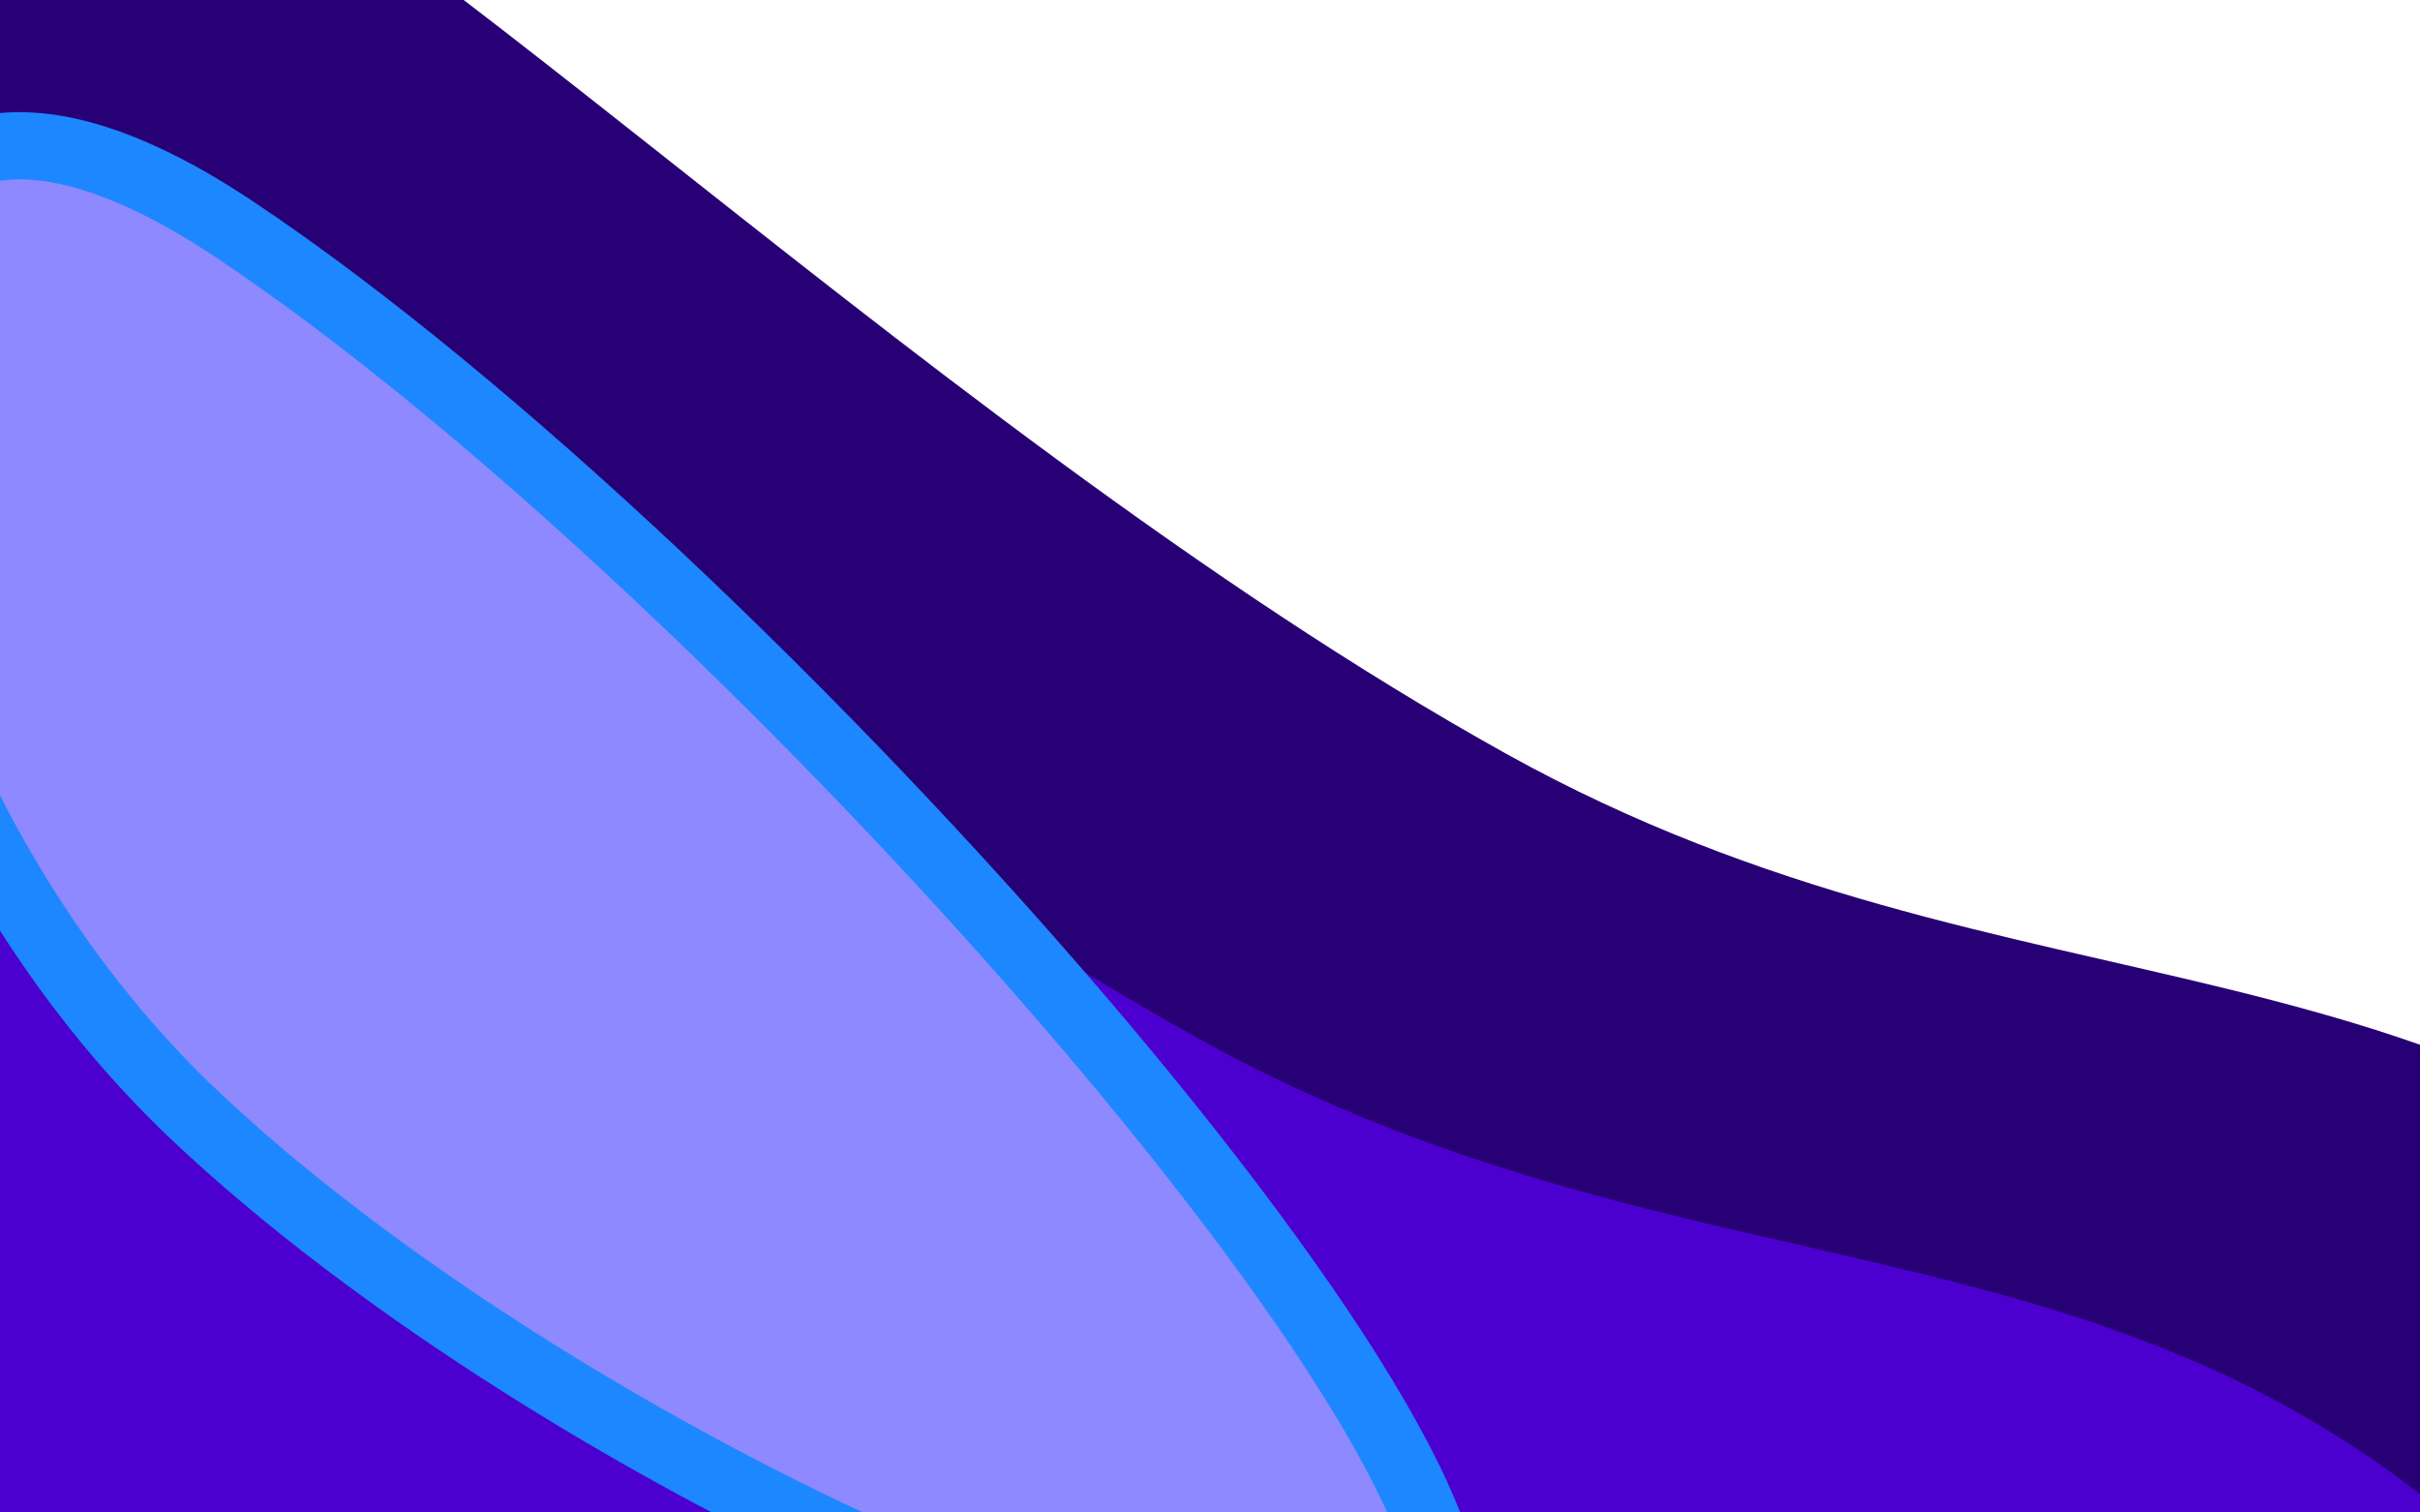 <svg width="1440" height="900" viewBox="0 0 1440 900" fill="none" xmlns="http://www.w3.org/2000/svg">
<g filter="url(#filter0_f_205_7)">
<path d="M896.521 448.672C536.478 248.725 172.949 -129.705 26.298 -147.025C-236.269 -178.036 -197.871 539.404 79.812 795.787C340.379 1036.37 2149.07 1282.66 1705.23 795.787C1469.1 536.763 1202.94 618.837 896.521 448.672Z" fill="#280075"/>
</g>
<g filter="url(#filter1_f_205_7)">
<path d="M712.521 617.672C352.478 417.725 -11.051 39.295 -157.702 21.975C-420.269 -9.036 -381.871 708.404 -104.188 964.787C156.379 1205.37 1965.07 1451.66 1521.23 964.787C1285.1 705.763 1018.94 787.837 712.521 617.672Z" fill="#4C00CF"/>
</g>
<g filter="url(#filter2_f_205_7)">
<path d="M852.953 982.837C932.803 897.621 448.345 342.57 139.479 136.469C-169.387 -69.632 -145.194 415.755 114.835 662.675C331.262 868.193 773.102 1068.05 852.953 982.837Z" fill="#8F89FF"/>
<path d="M852.953 982.837C932.803 897.621 448.345 342.57 139.479 136.469C-169.387 -69.632 -145.194 415.755 114.835 662.675C331.262 868.193 773.102 1068.05 852.953 982.837Z" stroke="#1D87FF" stroke-width="40"/>
</g>
<defs>
<filter id="filter0_f_205_7" x="-401" y="-398" width="2426" height="1724" filterUnits="userSpaceOnUse" color-interpolation-filters="sRGB">
<feFlood flood-opacity="0" result="BackgroundImageFix"/>
<feBlend mode="normal" in="SourceGraphic" in2="BackgroundImageFix" result="shape"/>
<feGaussianBlur stdDeviation="125" result="effect1_foregroundBlur_205_7"/>
</filter>
<filter id="filter1_f_205_7" x="-635" y="-279" width="2526" height="1824" filterUnits="userSpaceOnUse" color-interpolation-filters="sRGB">
<feFlood flood-opacity="0" result="BackgroundImageFix"/>
<feBlend mode="normal" in="SourceGraphic" in2="BackgroundImageFix" result="shape"/>
<feGaussianBlur stdDeviation="150" result="effect1_foregroundBlur_205_7"/>
</filter>
<filter id="filter2_f_205_7" x="-256.178" y="-83.309" width="1287.88" height="1256.3" filterUnits="userSpaceOnUse" color-interpolation-filters="sRGB">
<feFlood flood-opacity="0" result="BackgroundImageFix"/>
<feBlend mode="normal" in="SourceGraphic" in2="BackgroundImageFix" result="shape"/>
<feGaussianBlur stdDeviation="75" result="effect1_foregroundBlur_205_7"/>
</filter>
</defs>
</svg>
